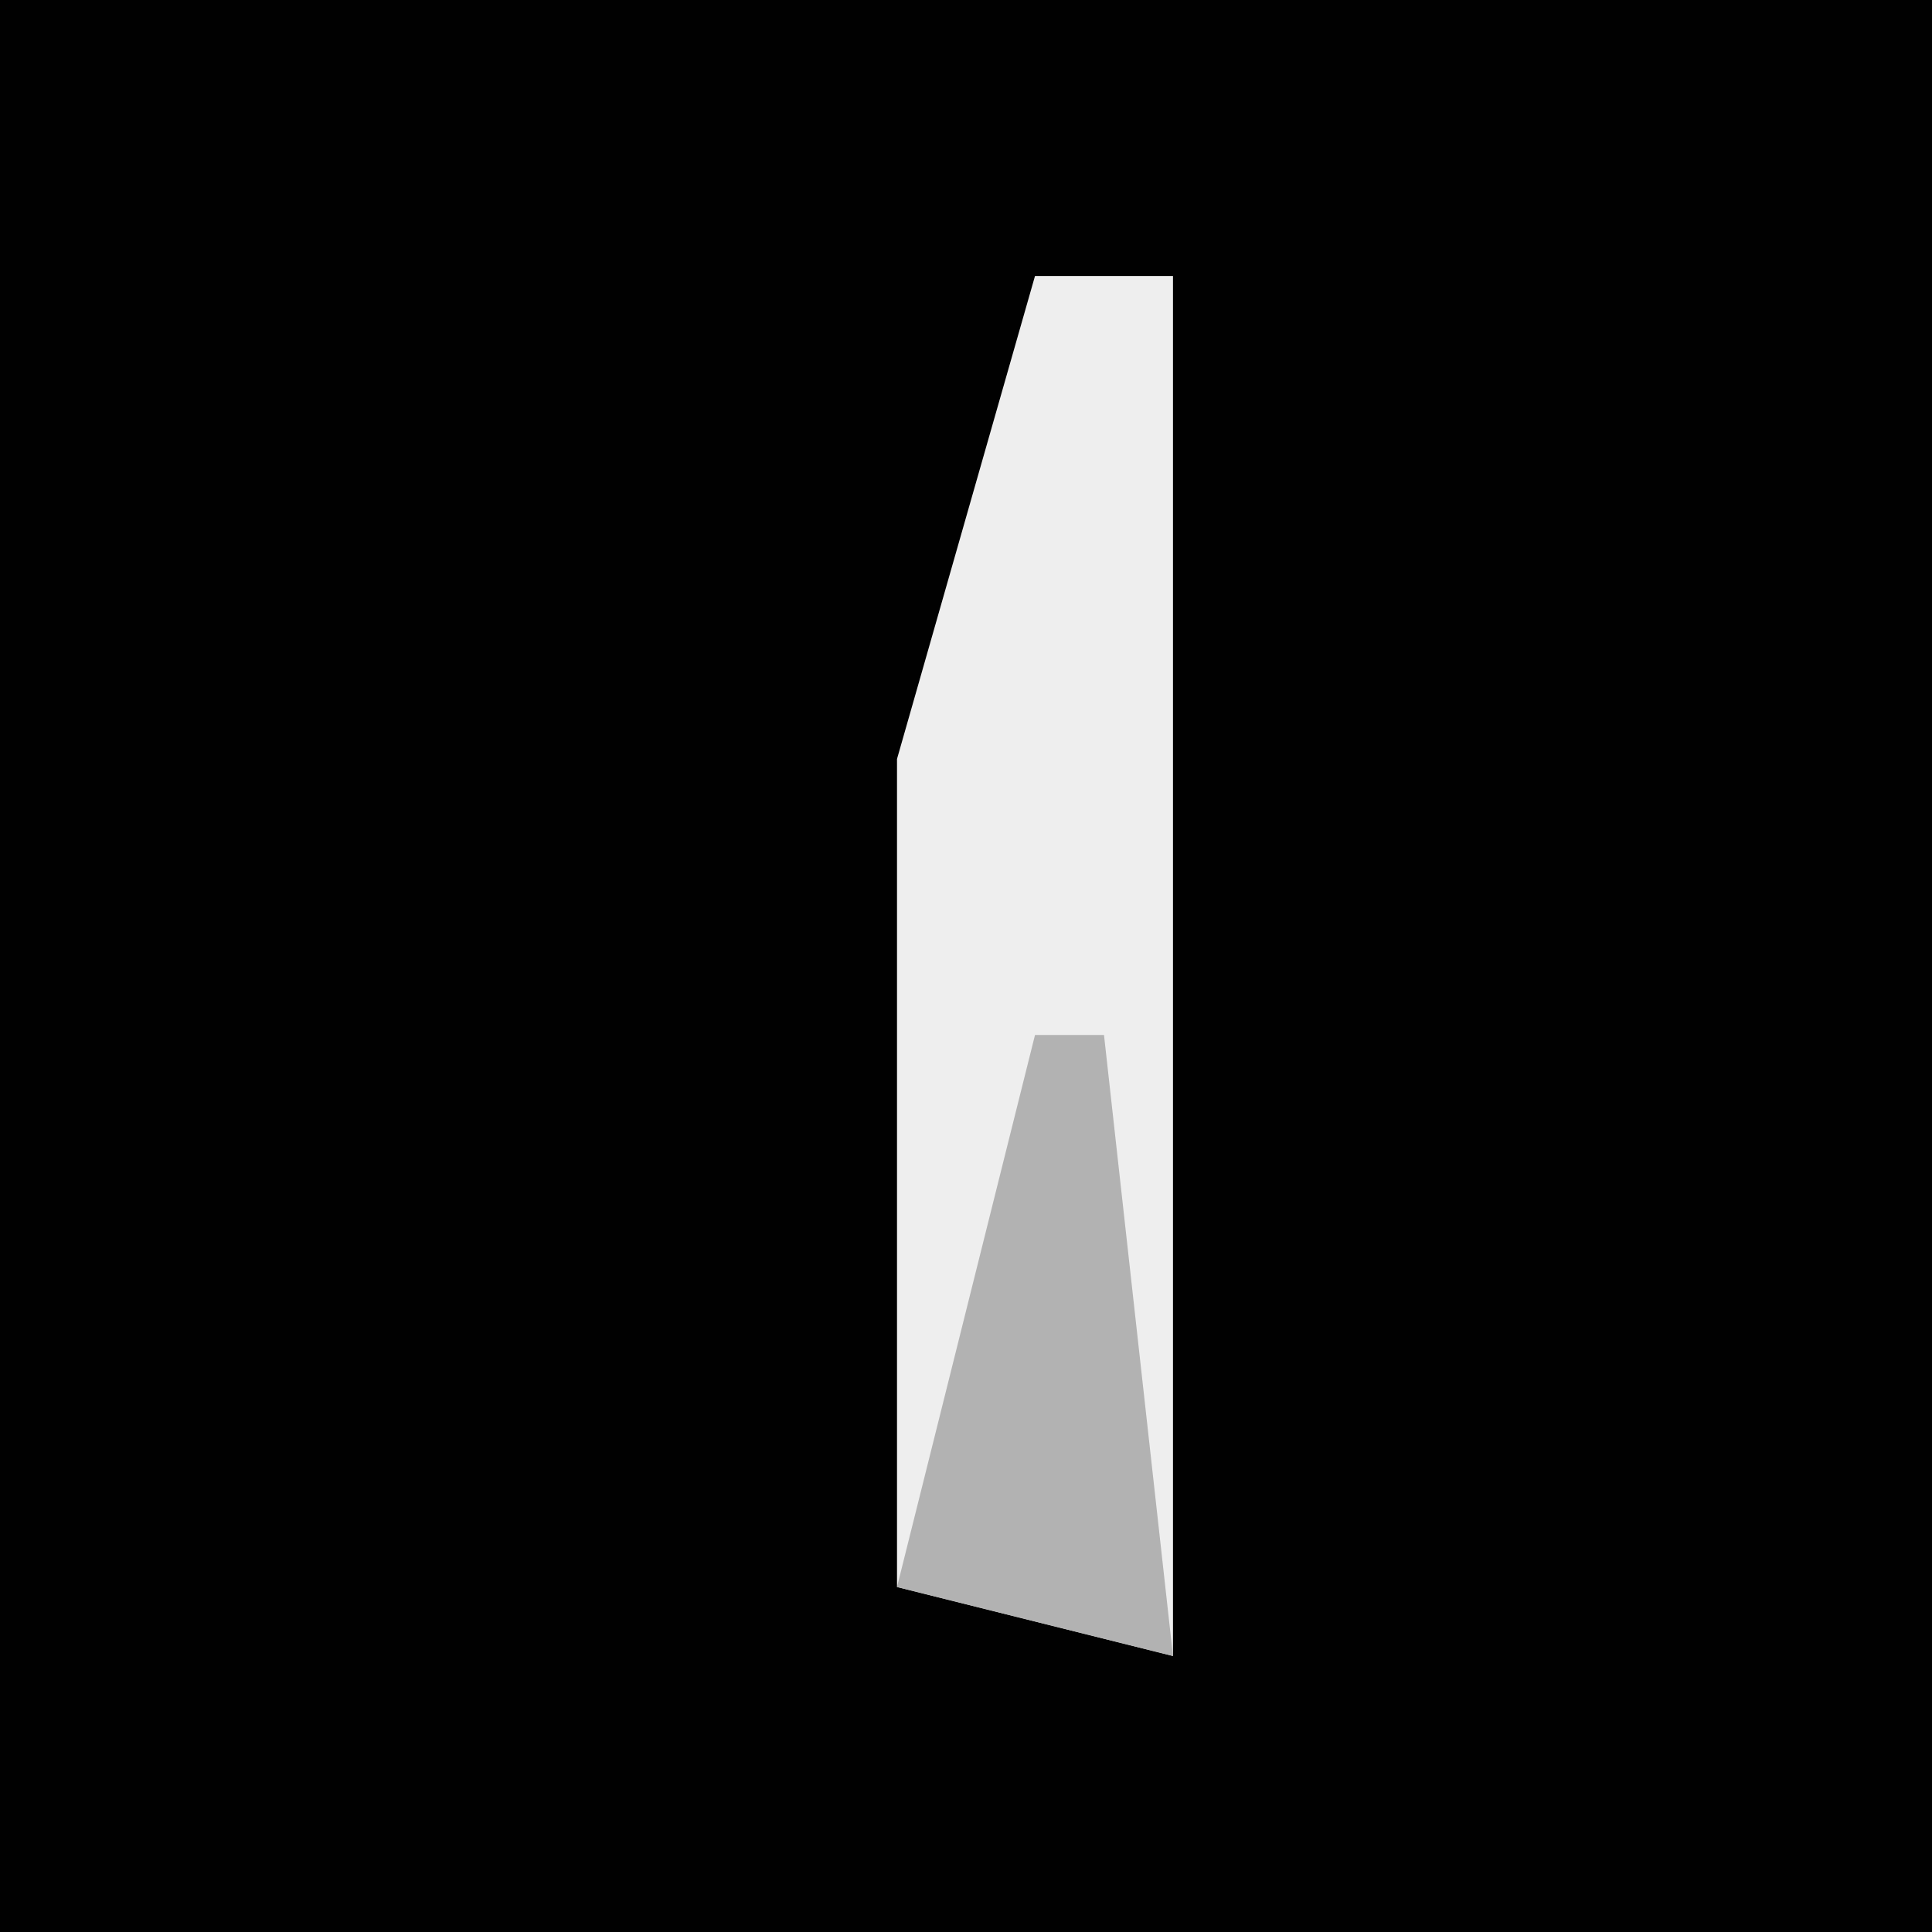 <?xml version="1.0" encoding="UTF-8"?>
<svg version="1.1" xmlns="http://www.w3.org/2000/svg" width="28" height="28">
<path d="M0,0 L28,0 L28,28 L0,28 Z " fill="#010101" transform="translate(0,0)"/>
<path d="M0,0 L2,0 L2,20 L-2,19 L-2,7 Z " fill="#EEEEEE" transform="translate(15,4)"/>
<path d="M0,0 L1,0 L2,9 L-2,8 Z " fill="#B2B2B2" transform="translate(15,15)"/>
</svg>
